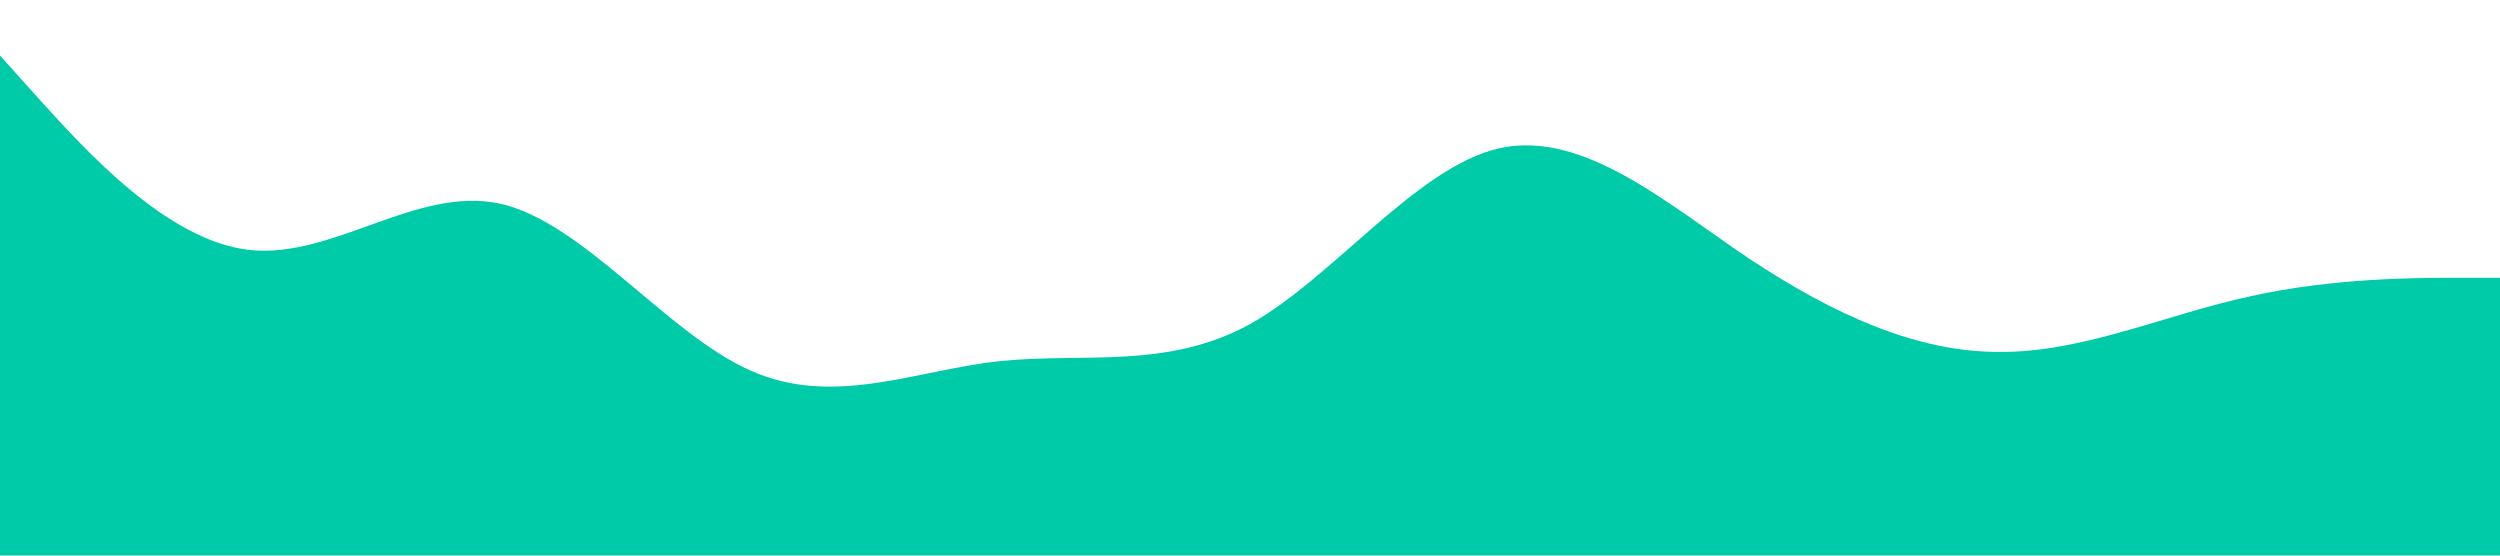 <?xml version="1.0" standalone="no"?><svg xmlns="http://www.w3.org/2000/svg" viewBox="0 0 1440 320"><path fill="#00cba9" fill-opacity="1" d="M0,32L24,58.7C48,85,96,139,144,144C192,149,240,107,288,117.3C336,128,384,192,432,213.3C480,235,528,213,576,208C624,203,672,213,720,186.7C768,160,816,96,864,85.3C912,75,960,117,1008,149.3C1056,181,1104,203,1152,202.7C1200,203,1248,181,1296,170.7C1344,160,1392,160,1416,160L1440,160L1440,320L1416,320C1392,320,1344,320,1296,320C1248,320,1200,320,1152,320C1104,320,1056,320,1008,320C960,320,912,320,864,320C816,320,768,320,720,320C672,320,624,320,576,320C528,320,480,320,432,320C384,320,336,320,288,320C240,320,192,320,144,320C96,320,48,320,24,320L0,320Z"></path></svg>